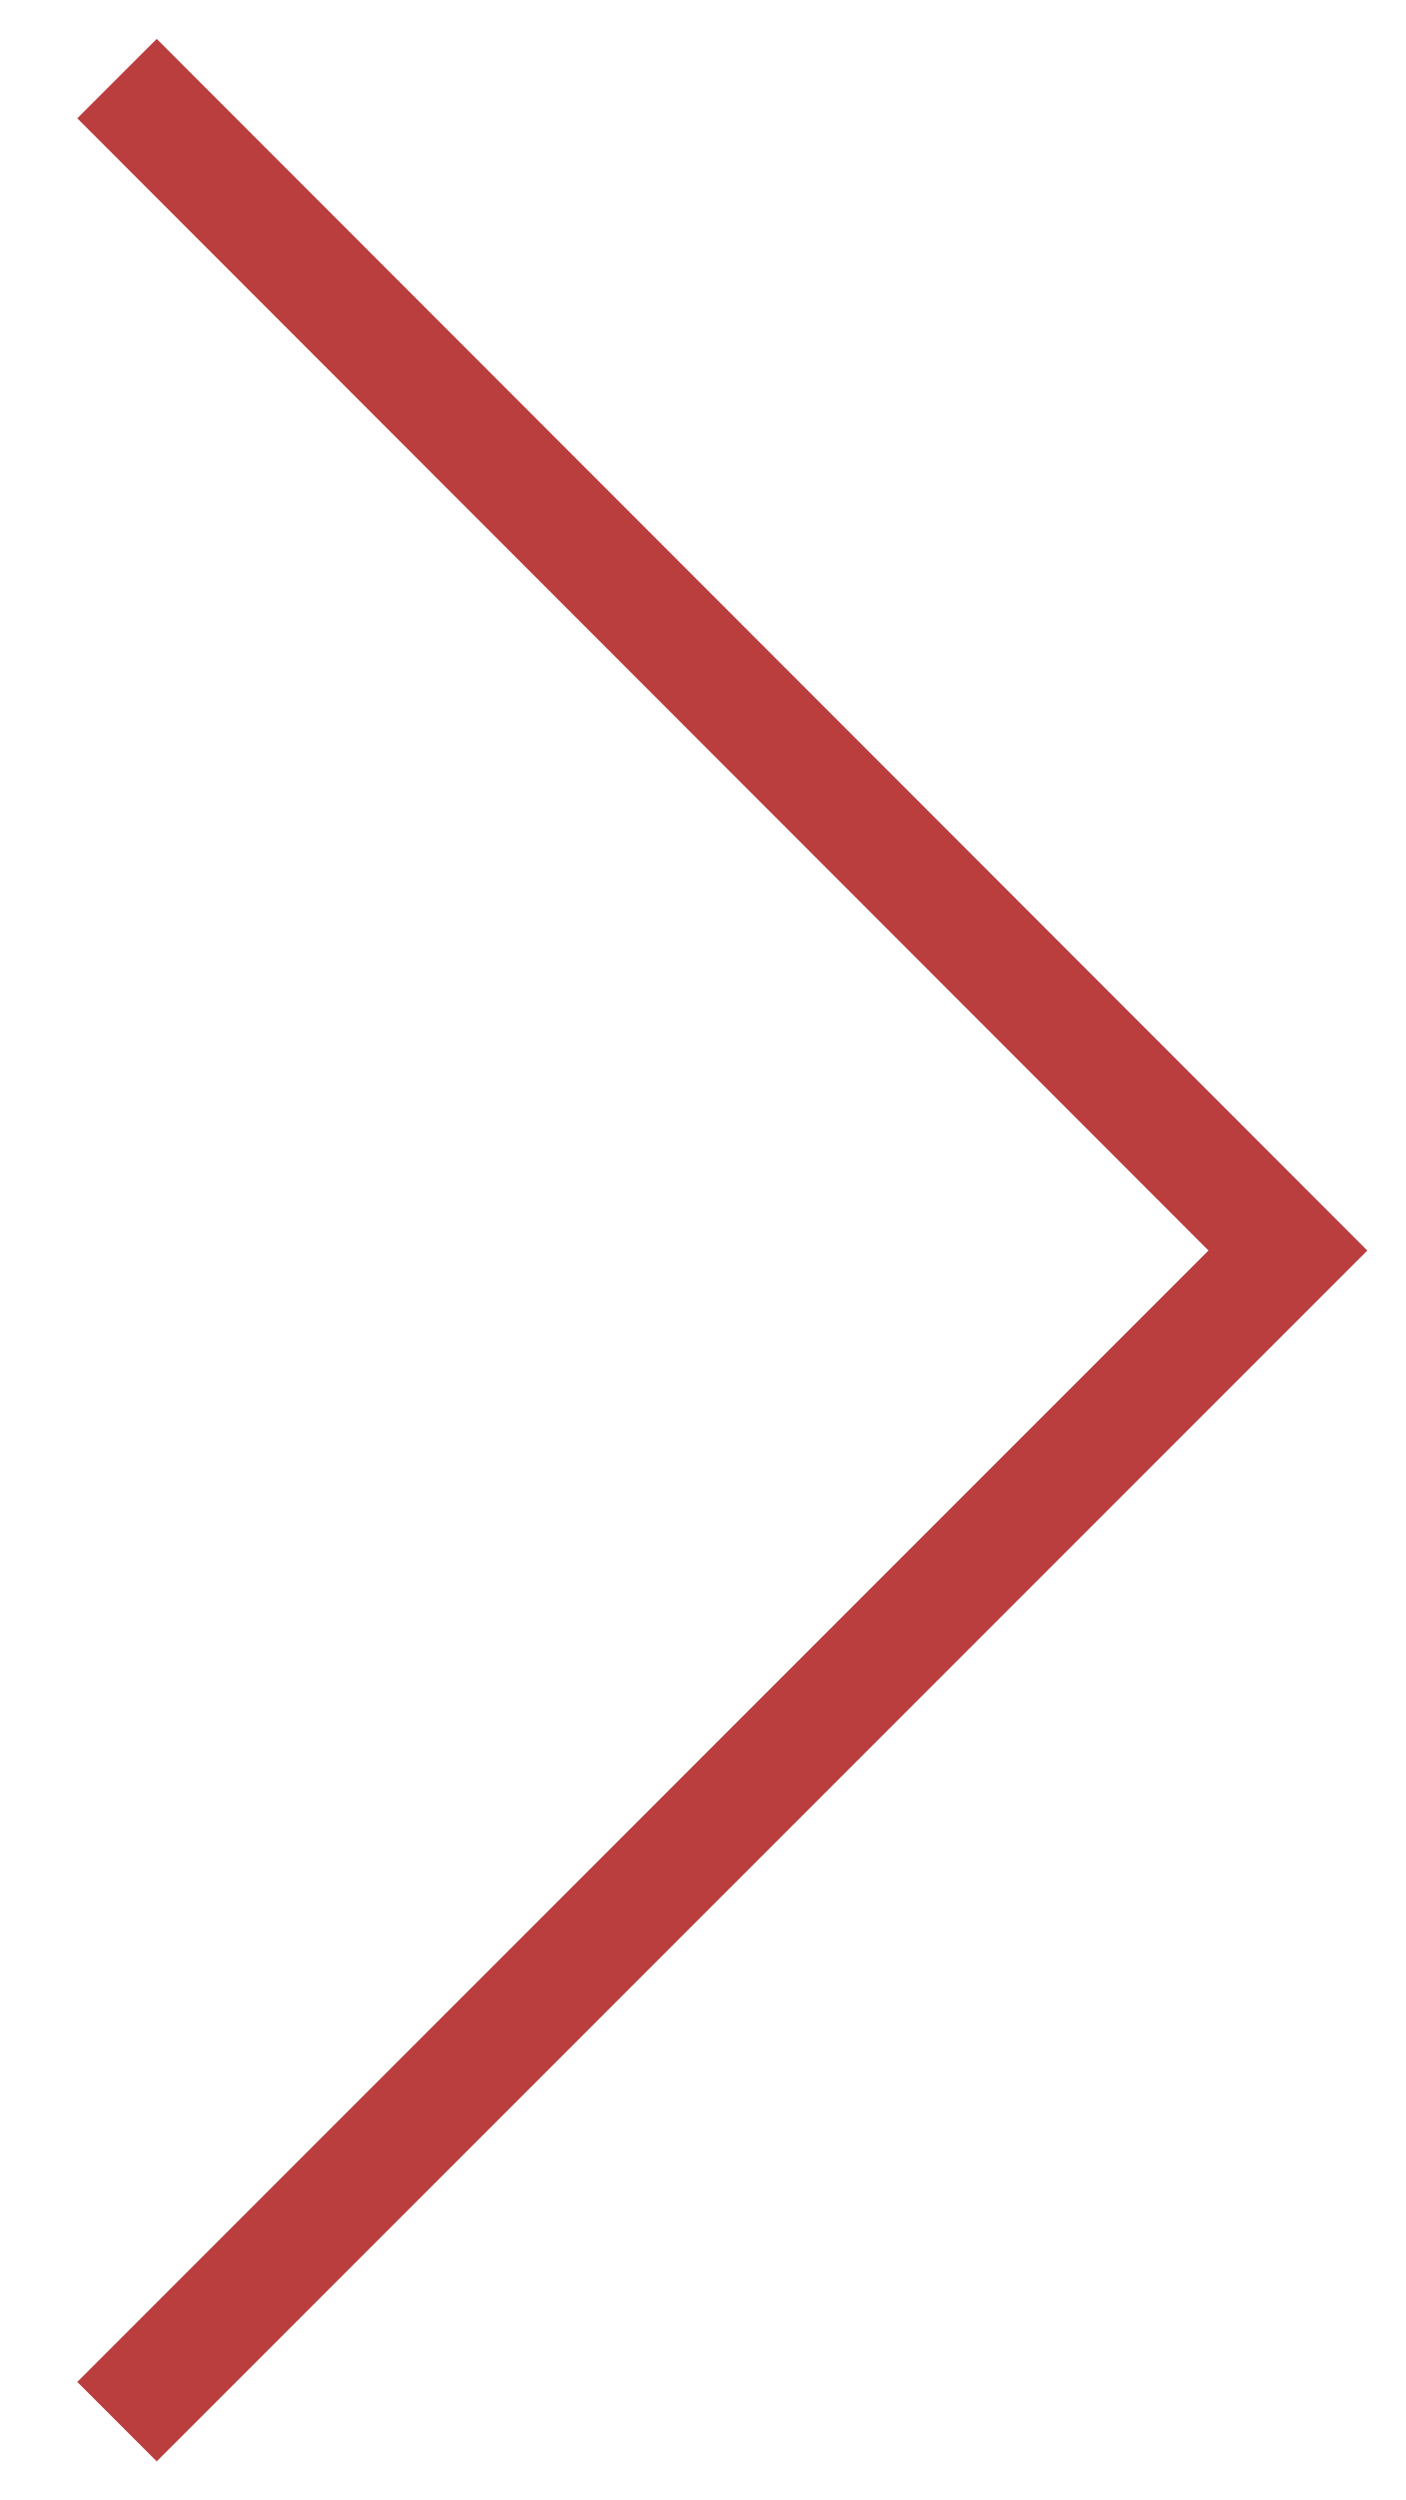<svg width="18" height="32" viewBox="0 0 18 32" fill="none" xmlns="http://www.w3.org/2000/svg">
<path d="M1.498 1.006L16.488 16.005L1.498 30.994" stroke="#BB3E3F" stroke-width="1.438" stroke-miterlimit="10"/>
</svg>
